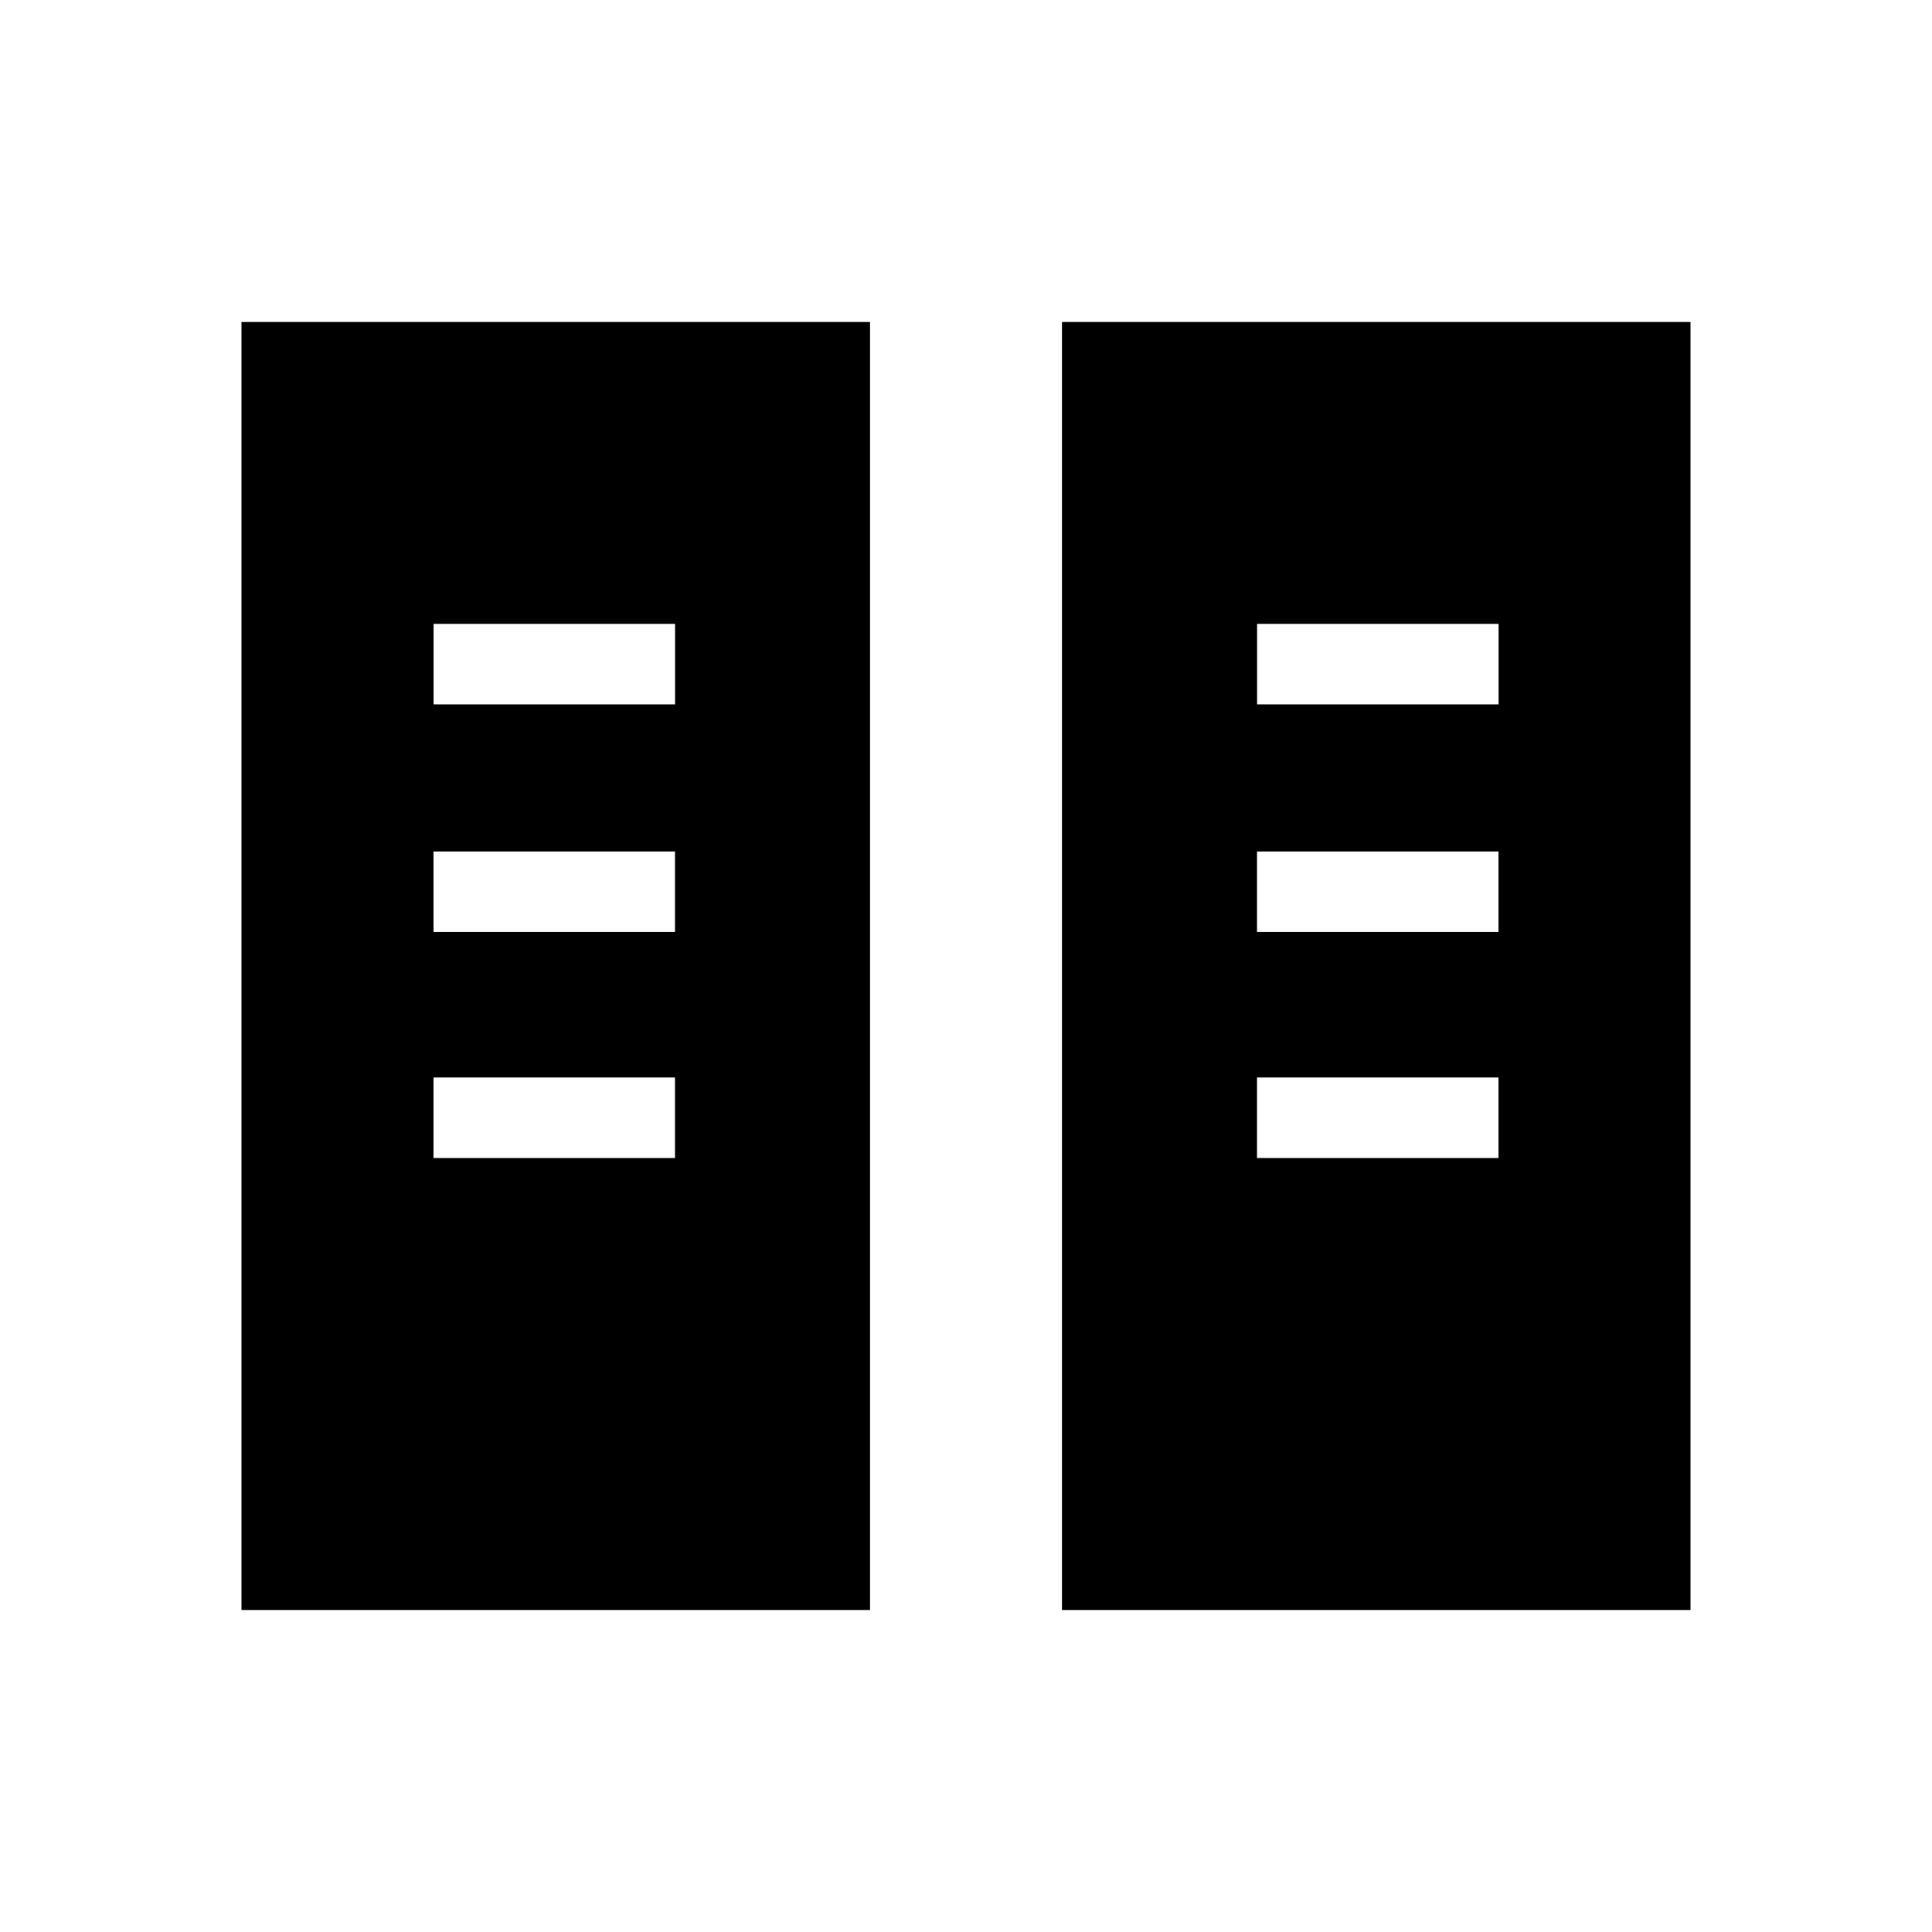 <svg xmlns="http://www.w3.org/2000/svg" width="3em" height="3em" viewBox="0 0 24 24"><path fill="currentColor" d="M3 20V4h7.808v16zm10.192 0V4H21v16zm-7.807-5.615h3v-1h-3zm10.23 0h3v-1h-3zm-10.23-2.808h3v-1h-3zm10.23 0h3v-1h-3zM5.386 8.75h3v-1h-3zm10.23 0h3v-1h-3z"/></svg>